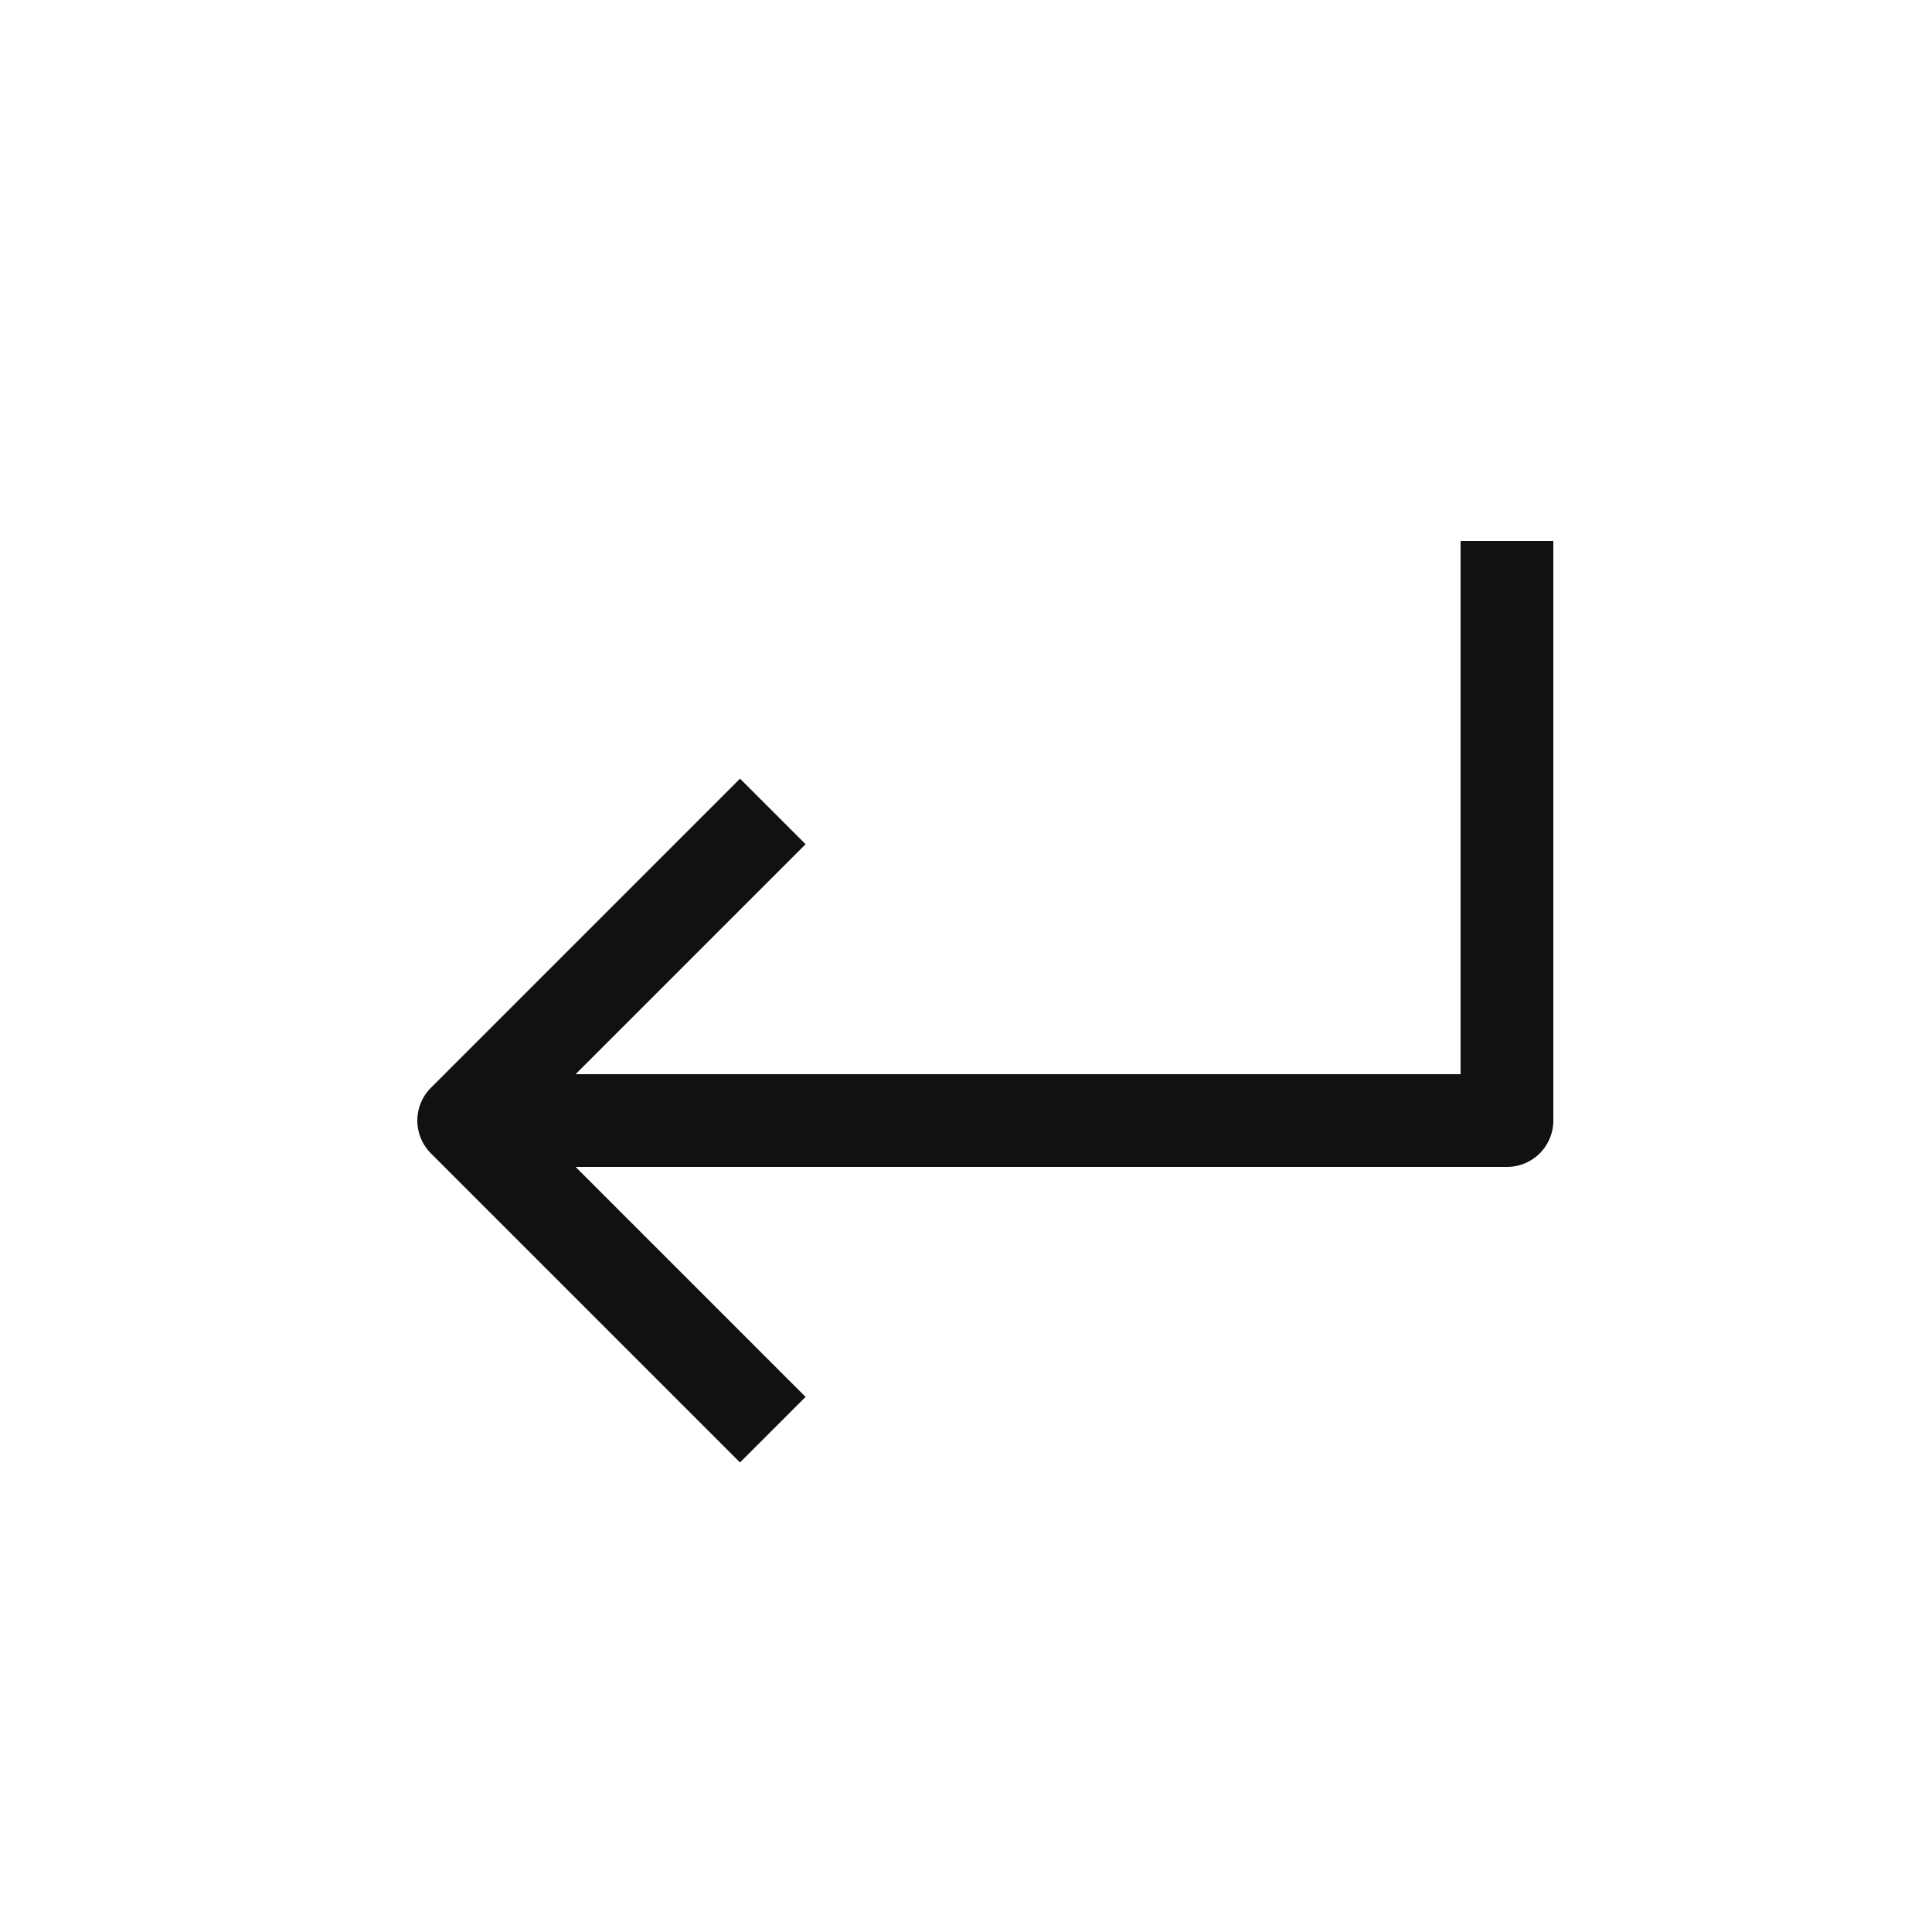 <svg width="25" height="25" viewBox="0 0 25 25" fill="none" xmlns="http://www.w3.org/2000/svg">
<path d="M6 14.5H19.5V7" stroke="#101112" stroke-width="1.2" stroke-linejoin="round"/>
<path d="M10 18.5L6 14.5L10 10.5" stroke="#101112" stroke-width="1.2" stroke-linejoin="round"/>
</svg>

